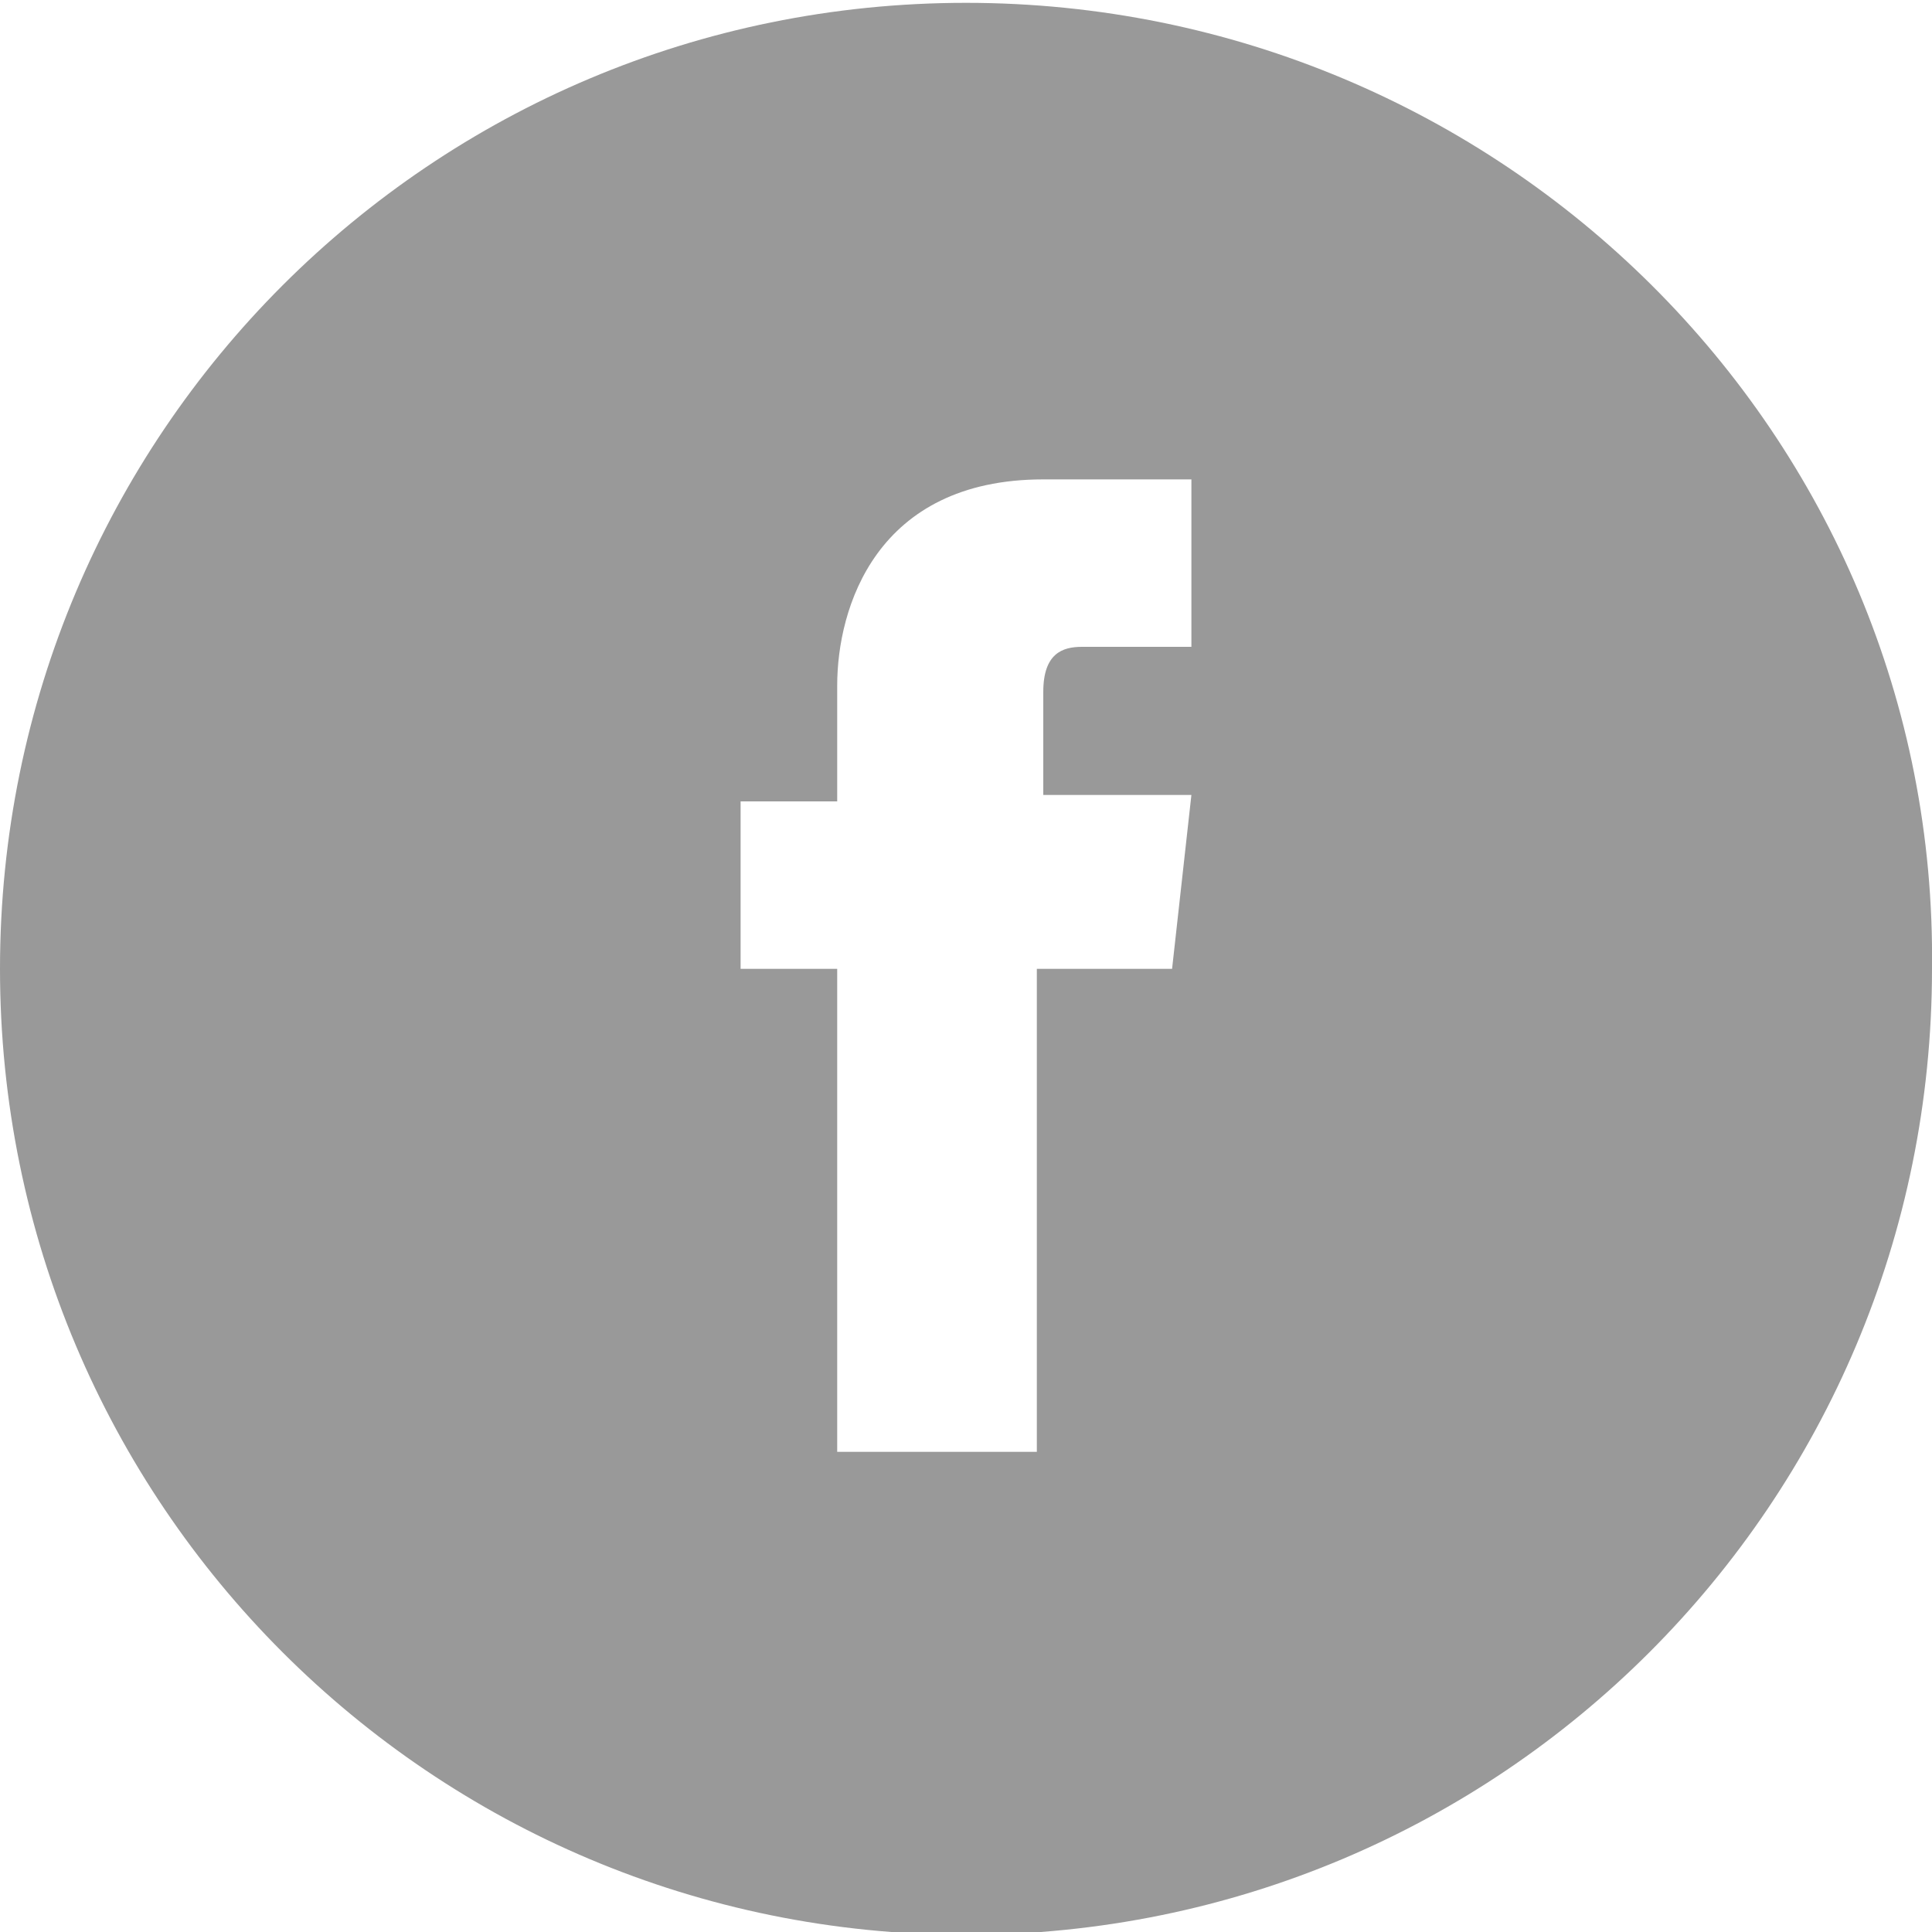 <svg xmlns="http://www.w3.org/2000/svg" width="30" height="30"><path fill="#999" d="M18.2 15.044h-2.1v7.5H13v-7.5h-1.5v-2.6H13v-1.8c0-1.2.6-3.2 3.2-3.2h2.3v2.6h-1.7c-.3 0-.6.1-.6.7v1.6h2.3l-.3 2.7zm-3.2-15c-8.3 0-15 6.7-15 15s6.7 15 15 15 15-6.7 15-15c.1-8.3-6.7-15-15-15z"/></svg>
